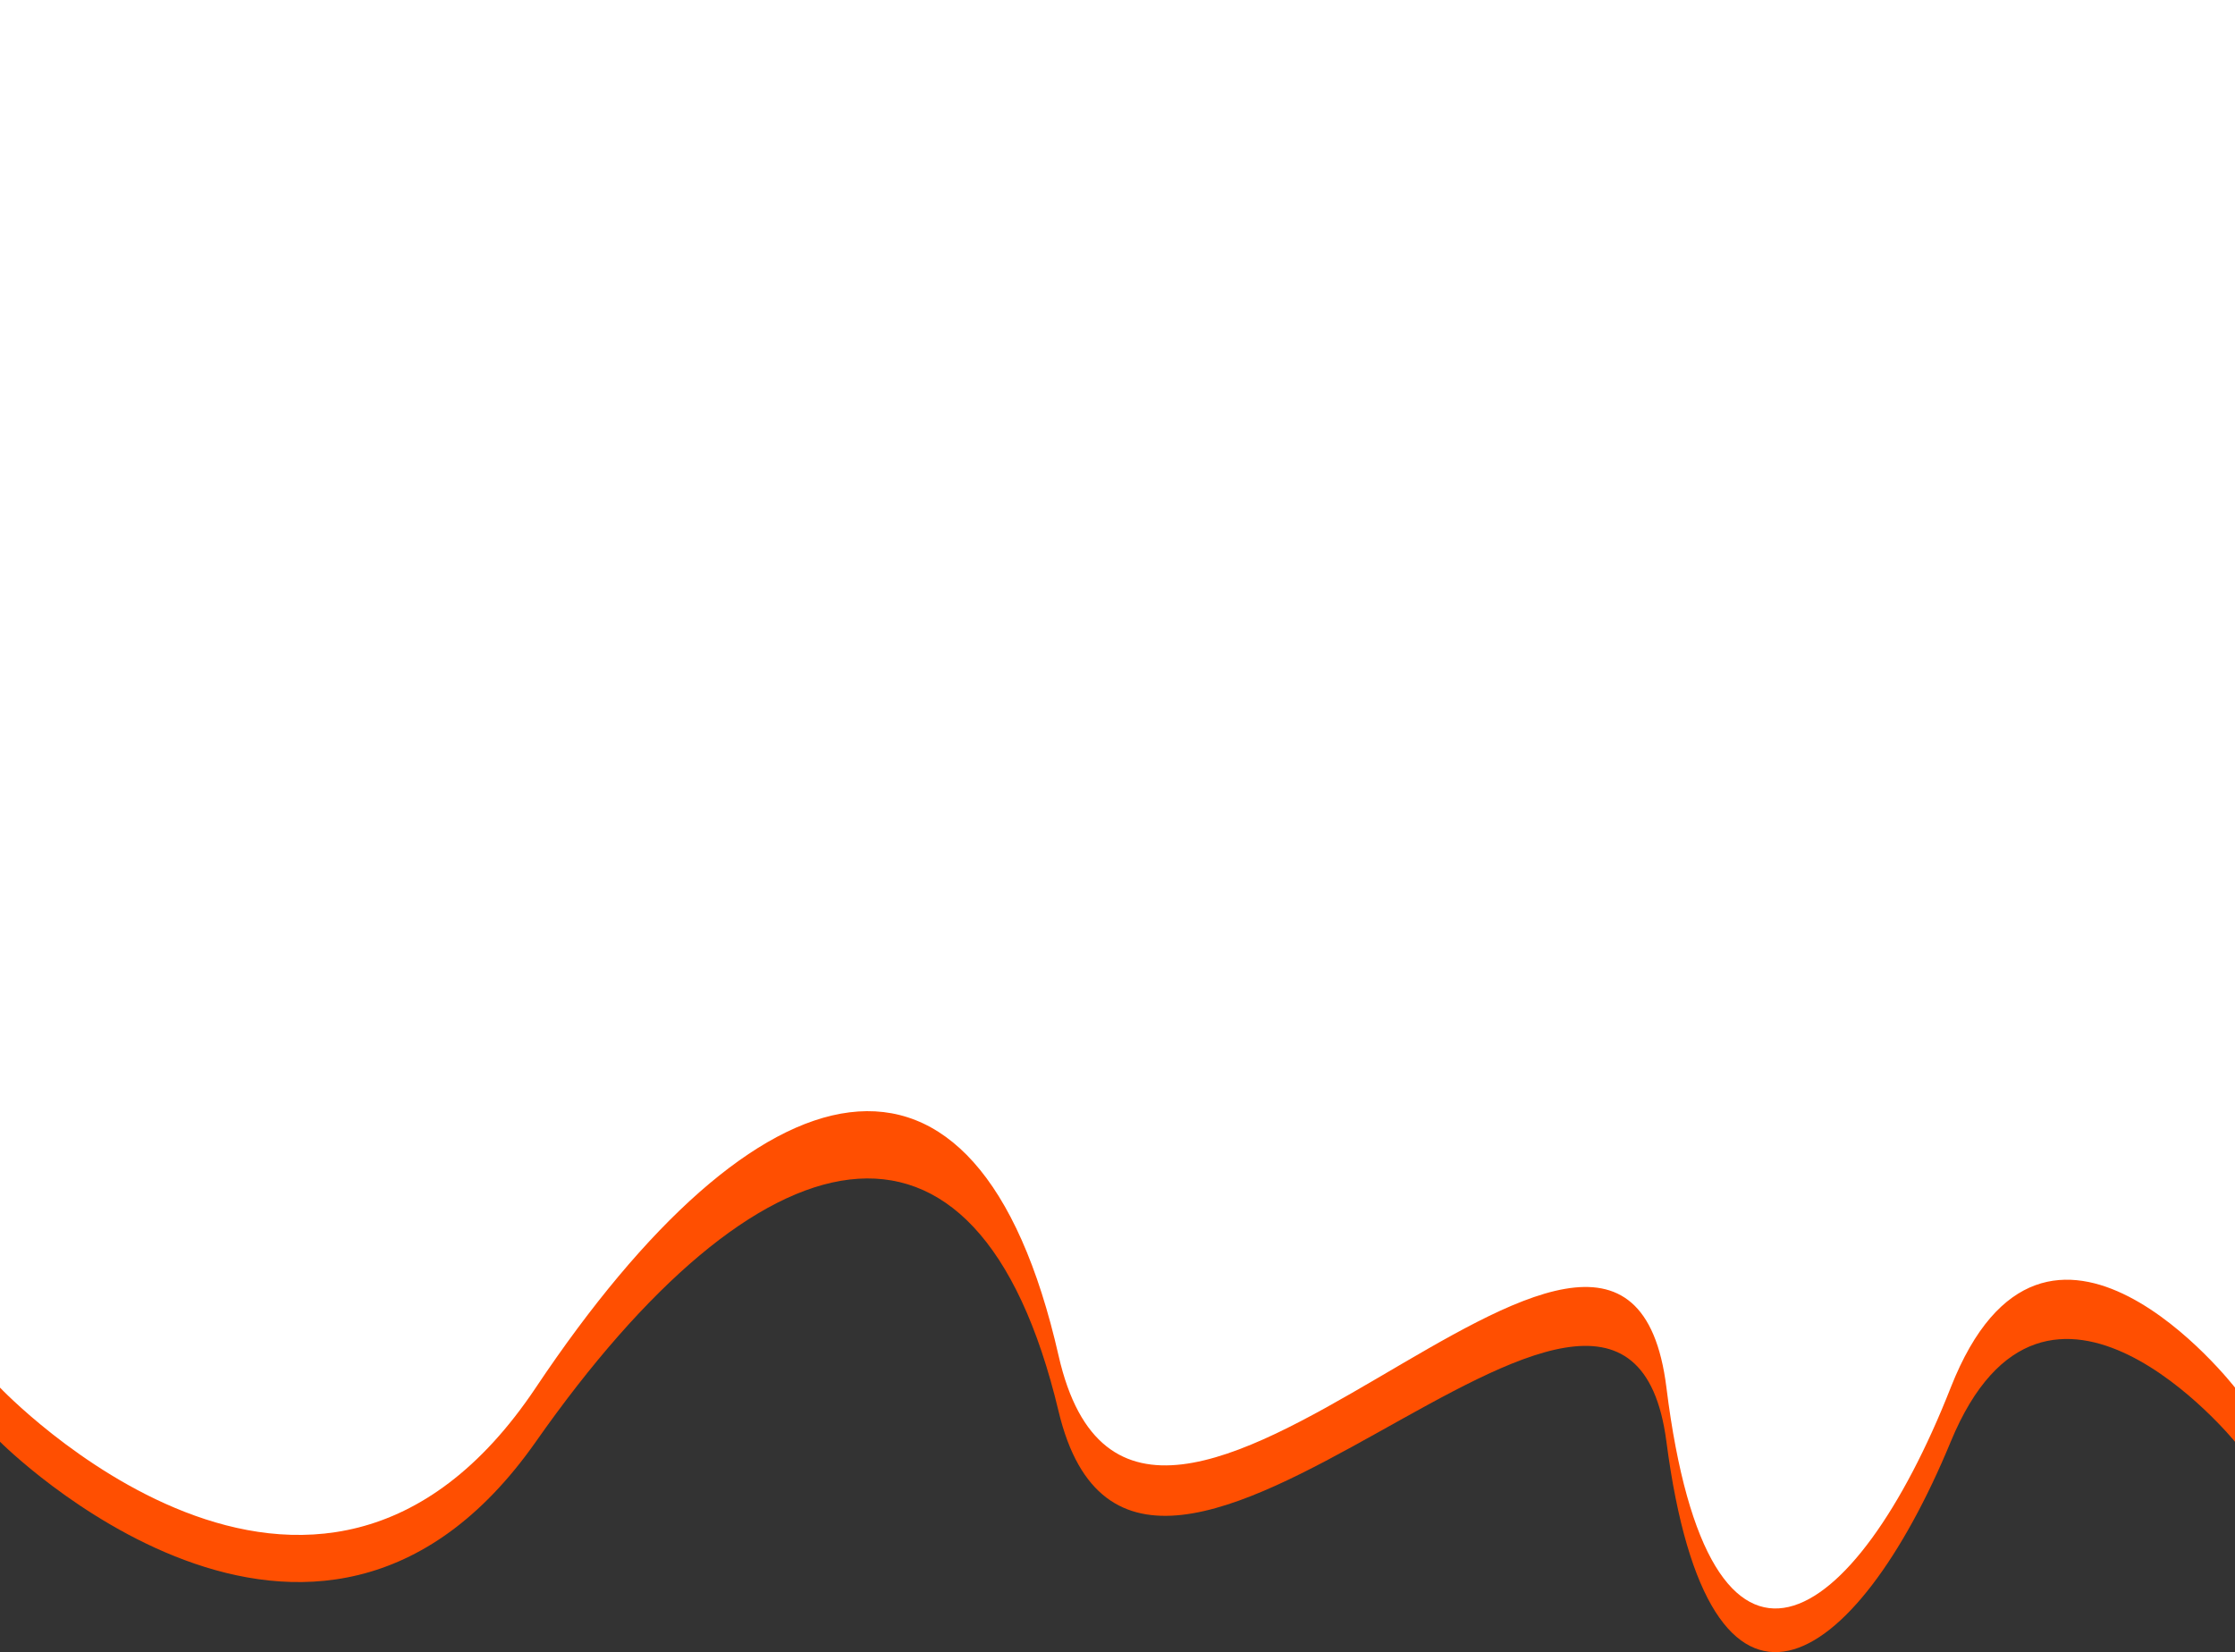 <svg width="1024" height="757" viewBox="0 0 1024 757" fill="none" xmlns="http://www.w3.org/2000/svg">
<rect x="0" y="0" width="1024" height="757" fill="#333333" stroke="none"/>
<path d="M0 55H1024V660.595C1024 660.595 937.5 554.668 893.75 660.595C850 766.523 783 809.927 763.5 660.595C744 511.263 522.5 803.727 485 646.644C447.5 489.561 347 515.914 245.5 660.595C144 805.277 0 660.595 0 660.595V55Z" fill="#FF4F01"/>
<path d="M0 0H1024V635.789C1024 635.789 937.5 524.58 893.75 635.789C850 746.998 783 792.566 763.5 635.789C744 479.012 522.5 786.056 485 621.142C447.5 456.227 347 483.894 245.5 635.789C144 787.684 0 635.789 0 635.789V0Z" fill="white"/>
</svg>
